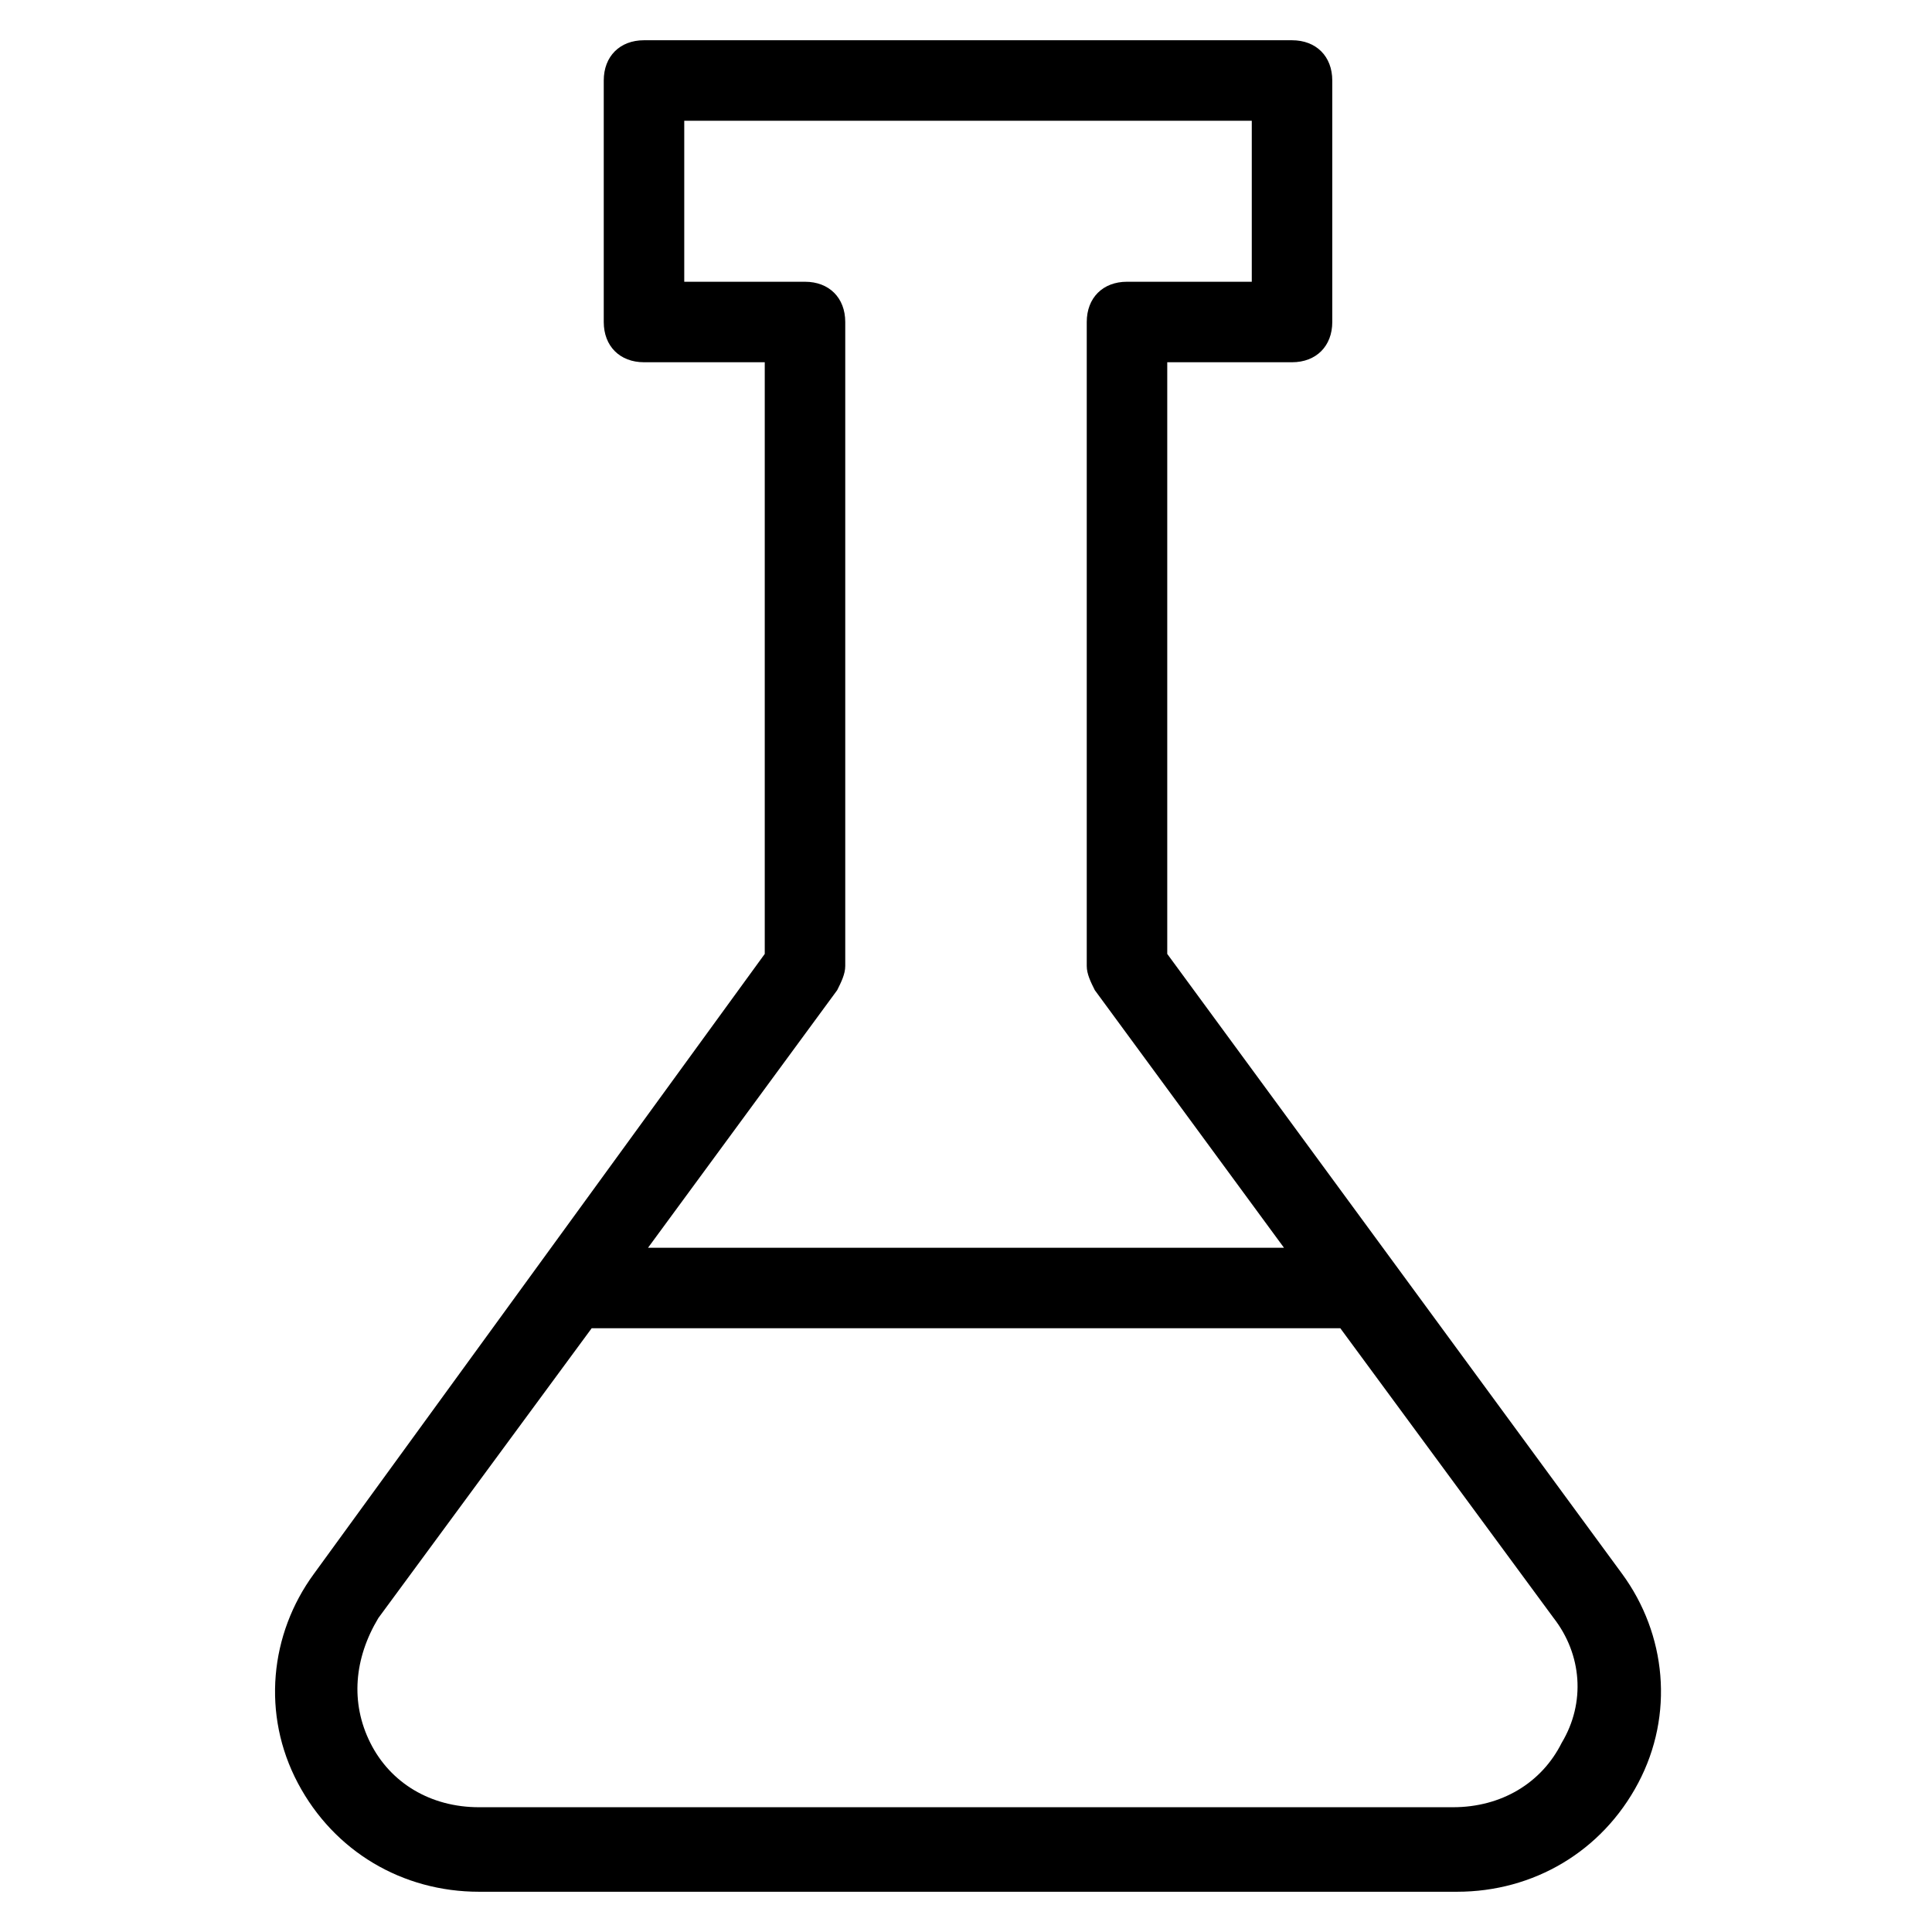 <?xml version="1.0" encoding="utf-8"?>
<!-- Generator: Adobe Illustrator 19.1.0, SVG Export Plug-In . SVG Version: 6.00 Build 0)  -->
<!DOCTYPE svg PUBLIC "-//W3C//DTD SVG 1.1//EN" "http://www.w3.org/Graphics/SVG/1.1/DTD/svg11.dtd">
<svg version="1.1" id="Layer_1" xmlns="http://www.w3.org/2000/svg" xmlns:xlink="http://www.w3.org/1999/xlink" x="0px" y="0px"
	 width="48px" height="48px" viewBox="0 0 48 48" enable-background="new 0 0 48 48" xml:space="preserve">
<path d="M11.9,47h24.3c1.9,0,3.6-1,4.5-2.7c0.9-1.7,0.7-3.7-0.4-5.2L29,23.7V9h3.1c0.6,0,1-0.4,1-1V2c0-0.6-0.4-1-1-1H16
	c-0.6,0-1,0.4-1,1v6c0,0.6,0.4,1,1,1h3v14.7L7.8,39.1c-1.1,1.5-1.3,3.5-0.4,5.2C8.3,46,10,47,11.9,47z M20.8,24.6
	c0.1-0.2,0.2-0.4,0.2-0.6V8c0-0.6-0.4-1-1-1h-3V3h14.1v4H28c-0.6,0-1,0.4-1,1v16c0,0.2,0.1,0.4,0.2,0.6l4.7,6.4H16.1L20.8,24.6z
	 M9.4,40.2l5.3-7.2h18.6l5.3,7.2c0.7,0.9,0.8,2.1,0.2,3.1c-0.5,1-1.5,1.6-2.7,1.6H11.9c-1.2,0-2.2-0.6-2.7-1.6
	C8.7,42.3,8.8,41.2,9.4,40.2z"/>
</svg>
